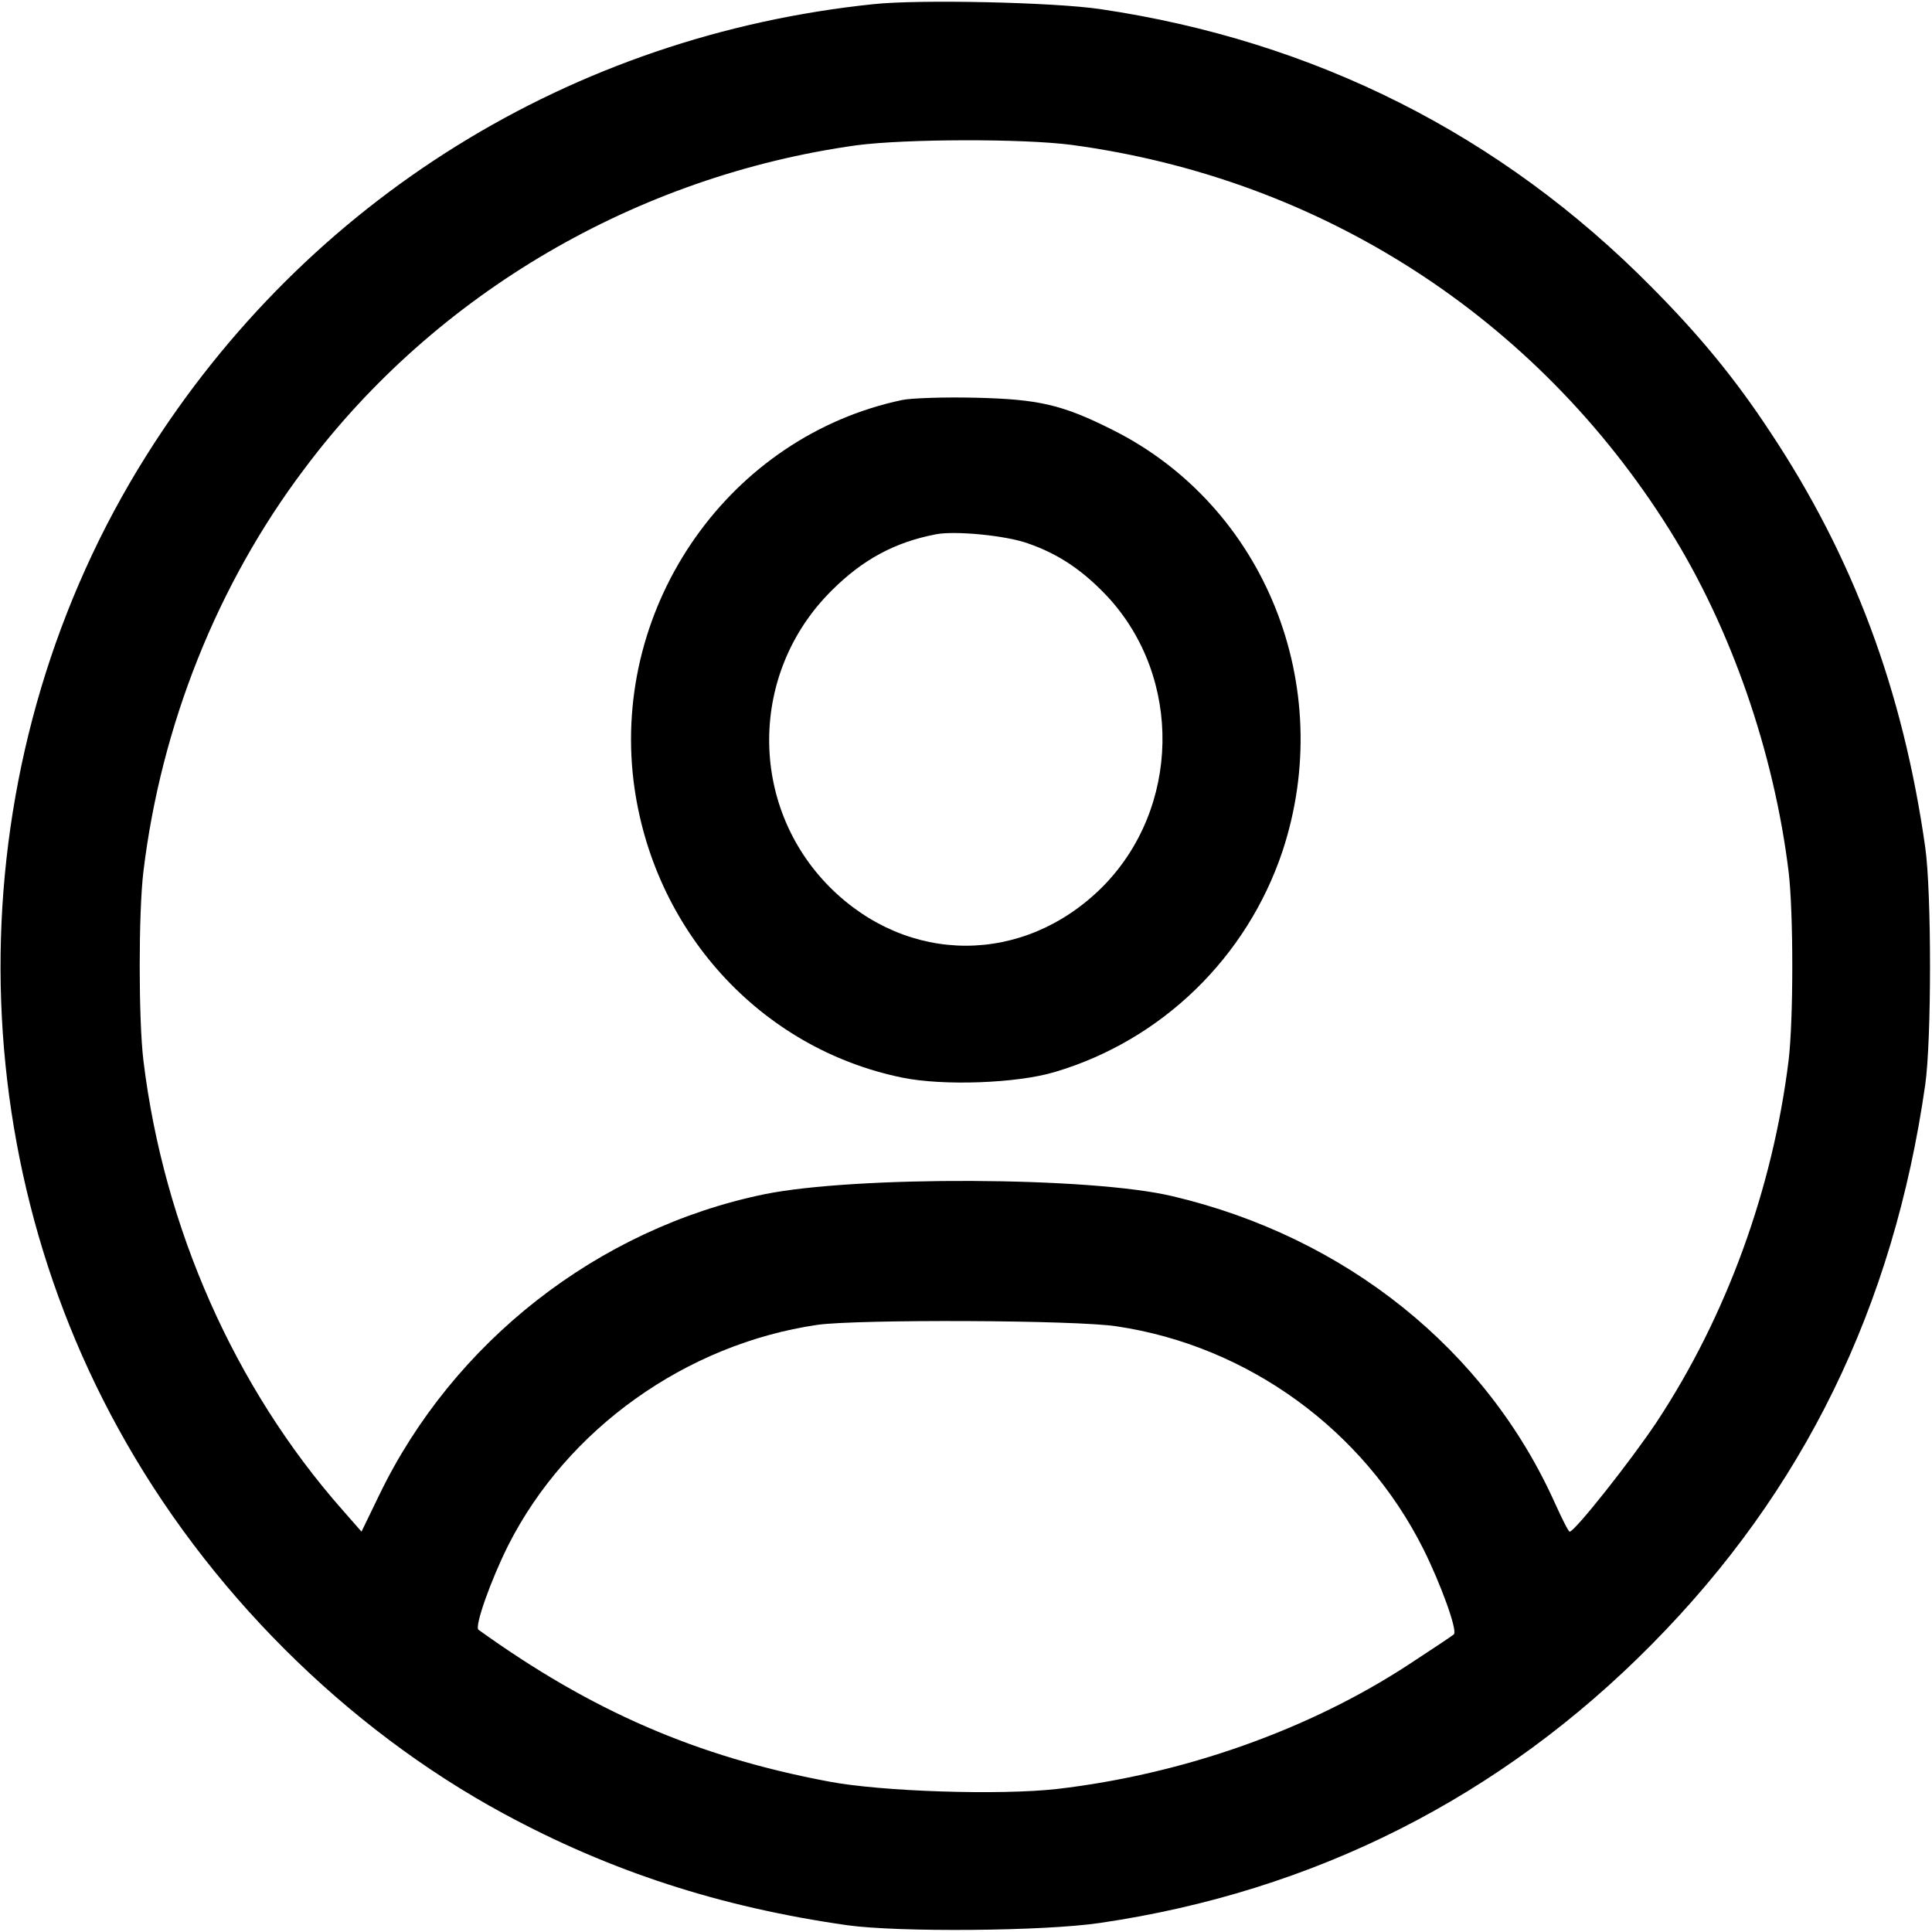 <?xml version="1.0" standalone="no"?>
<!DOCTYPE svg PUBLIC "-//W3C//DTD SVG 20010904//EN"
 "http://www.w3.org/TR/2001/REC-SVG-20010904/DTD/svg10.dtd">
<svg version="1.0" xmlns="http://www.w3.org/2000/svg"
 width="512pt" height="512pt" viewBox="0 0 512 512"
 preserveAspectRatio="xMidYMid meet">

<g transform="translate(0,512) scale(0.1,-0.1)" stroke="none">
<path d="M2315 5109 c-800 -83 -1501 -518 -1927 -1196 -487 -774 -516 -1777
-75 -2578 234 -427 603 -795 1023 -1022 281 -152 572 -247 909 -295 136 -19
522 -16 670 6 567 83 1062 333 1462 738 403 407 641 895 725 1483 17 118 17
512 0 630 -59 416 -191 769 -410 1099 -92 140 -185 254 -315 385 -399 404
-893 653 -1462 737 -123 18 -478 26 -600 13z m525 -373 c661 -89 1232 -457
1585 -1021 162 -259 276 -587 315 -905 13 -109 13 -391 0 -500 -42 -341 -165
-679 -350 -959 -68 -102 -216 -289 -230 -290 -3 -1 -20 33 -39 75 -183 408
-555 706 -1014 814 -218 52 -842 54 -1082 5 -440 -91 -824 -391 -1020 -797
l-47 -97 -50 57 c-286 324 -474 748 -528 1192 -13 109 -13 391 0 500 47 388
196 762 427 1068 348 465 881 776 1463 857 130 17 440 18 570 1z m120 -3131
c348 -52 654 -275 812 -590 46 -92 91 -216 81 -226 -4 -4 -57 -39 -118 -79
-265 -174 -599 -292 -934 -331 -151 -17 -466 -7 -606 20 -350 66 -628 187
-927 402 -11 8 32 130 79 224 156 308 471 533 819 584 105 15 687 13 794 -4z"/>
<path d="M2391 4060 c-456 -96 -769 -540 -712 -1010 49 -394 335 -709 713
-786 108 -22 303 -15 403 15 284 84 510 304 604 586 144 437 -47 913 -449
1115 -135 68 -197 82 -365 86 -82 2 -170 -1 -194 -6z m333 -380 c81 -28 145
-71 211 -141 200 -216 193 -562 -14 -770 -208 -207 -515 -207 -722 0 -216 217
-214 569 5 786 82 82 167 128 276 149 50 10 186 -3 244 -24z"/>
</g>
</svg>
